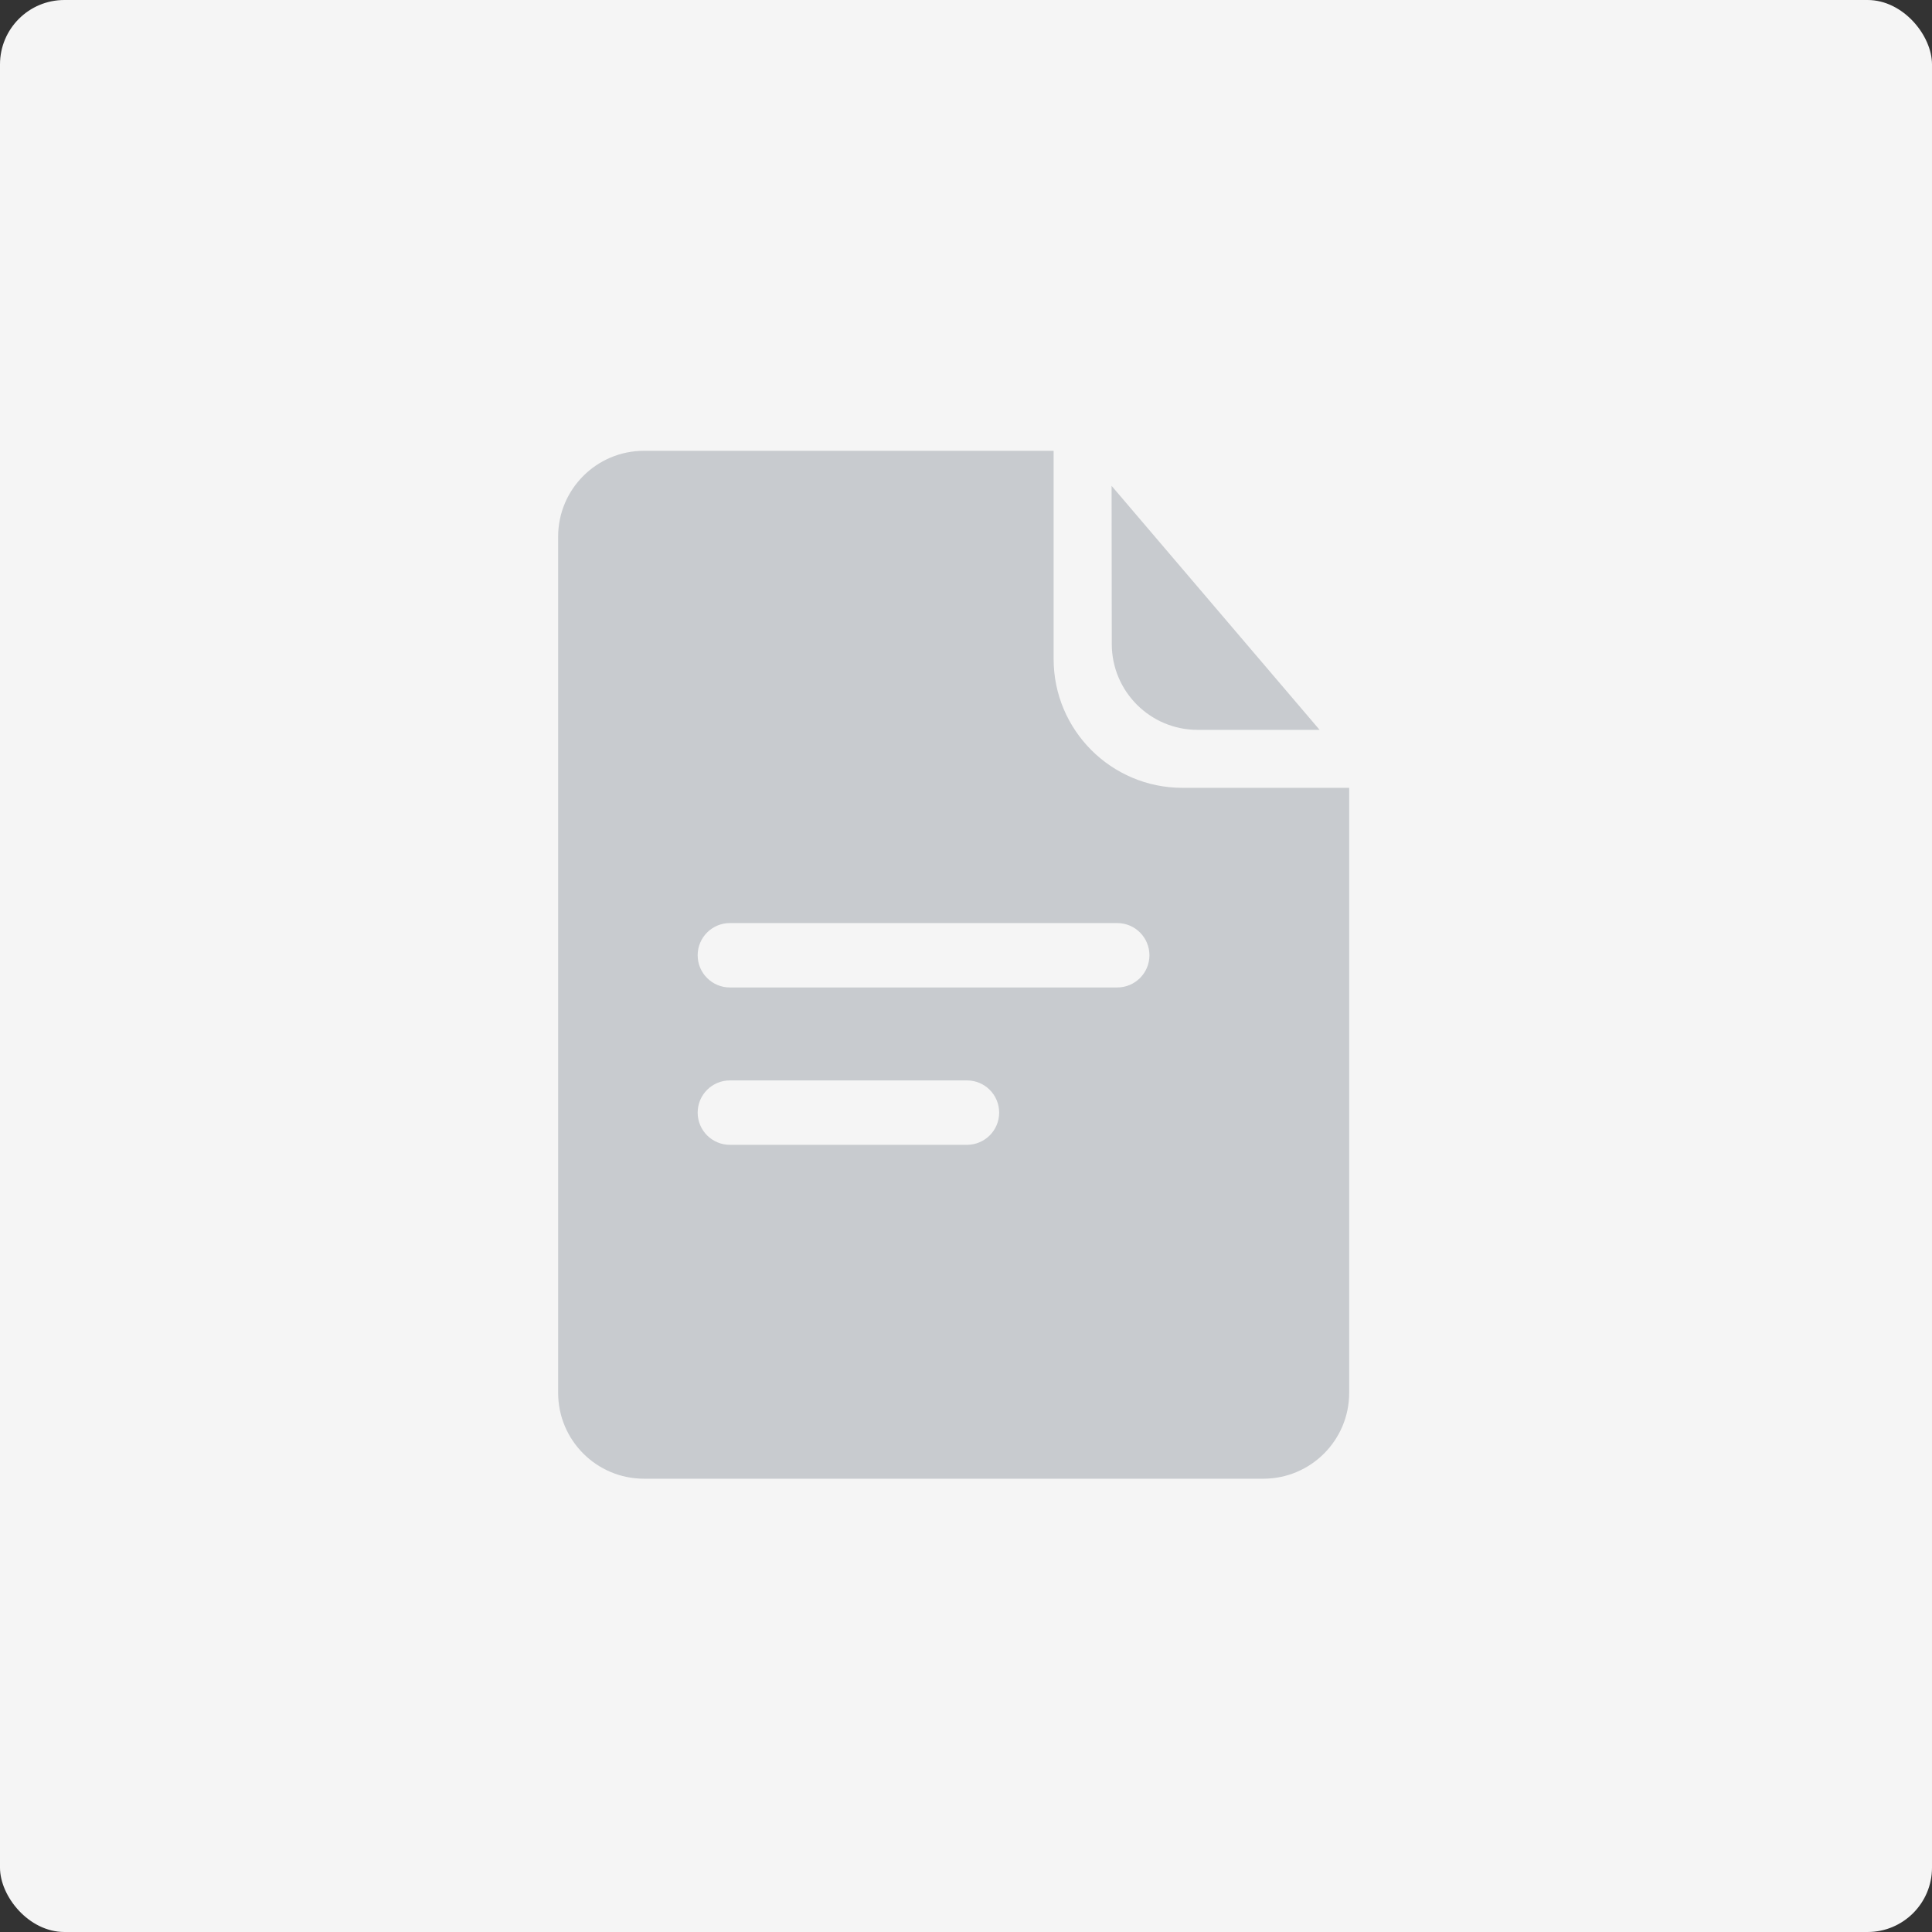 <?xml version="1.0" encoding="UTF-8"?>
<svg width="90px" height="90px" viewBox="0 0 90 90" version="1.1" xmlns="http://www.w3.org/2000/svg" xmlns:xlink="http://www.w3.org/1999/xlink">
    <rect x="0" y="0" width="90" height="90" fill="#333333" stroke="none"/>
    <!-- Generator: Sketch 53.2 (72643) - https://sketchapp.com -->
    <title>Post Type Name@1x</title>
    <desc>Created with Sketch.</desc>
    <g id="Page-1" stroke="none" stroke-width="1" fill="none" fill-rule="evenodd">
        <g id="Search-result-category-icon" transform="translate(-833, -362)">
            <g id="Post-Type-Name" transform="translate(833, 362)">
                <g id="Group-67-Copy-2" fill="#F5F5F5">
                    <g id="Group-65-Copy">
                        <rect id="Rectangle-4-Copy" x="0" y="0" width="90" height="90" rx="3"></rect>
                    </g>
                </g>
                <g id="Group-70" transform="translate(26, 21)" fill="#C8CBCF">
                    <path d="M36.85,15.7 L36.85,43.884 C36.85,46.093 35.059,47.884 32.85,47.884 L4,47.884 C1.791,47.884 3.75166564e-12,46.093 3.74456022e-12,43.884 L3.74456022e-12,4 C3.74456022e-12,1.791 1.791,-7.6068654e-13 4,-7.60280727e-13 L23.082,-7.60280727e-13 L23.082,9.7 C23.082,13.014 25.769,15.7 29.082,15.7 L36.85,15.7 Z M8,25 L26.045,25 C26.874,25 27.545,24.328 27.545,23.5 C27.545,22.672 26.874,22 26.045,22 L8,22 C7.172,22 6.5,22.672 6.5,23.5 C6.5,24.328 7.172,25 8,25 Z M8,32.33 L19.045,32.33 C19.874,32.33 20.545,31.658 20.545,30.83 C20.545,30.001 19.874,29.33 19.045,29.33 L8,29.33 C7.172,29.33 6.5,30.001 6.5,30.83 C6.5,31.658 7.172,32.33 8,32.33 Z M25.782,1.632 L35.473,13 L29.791,13 C27.584,13 25.794,11.212 25.791,9.005 L25.782,1.632 Z" id="Combined-Shape"></path>
                </g>
            </g>
        </g>
    </g>
</svg>